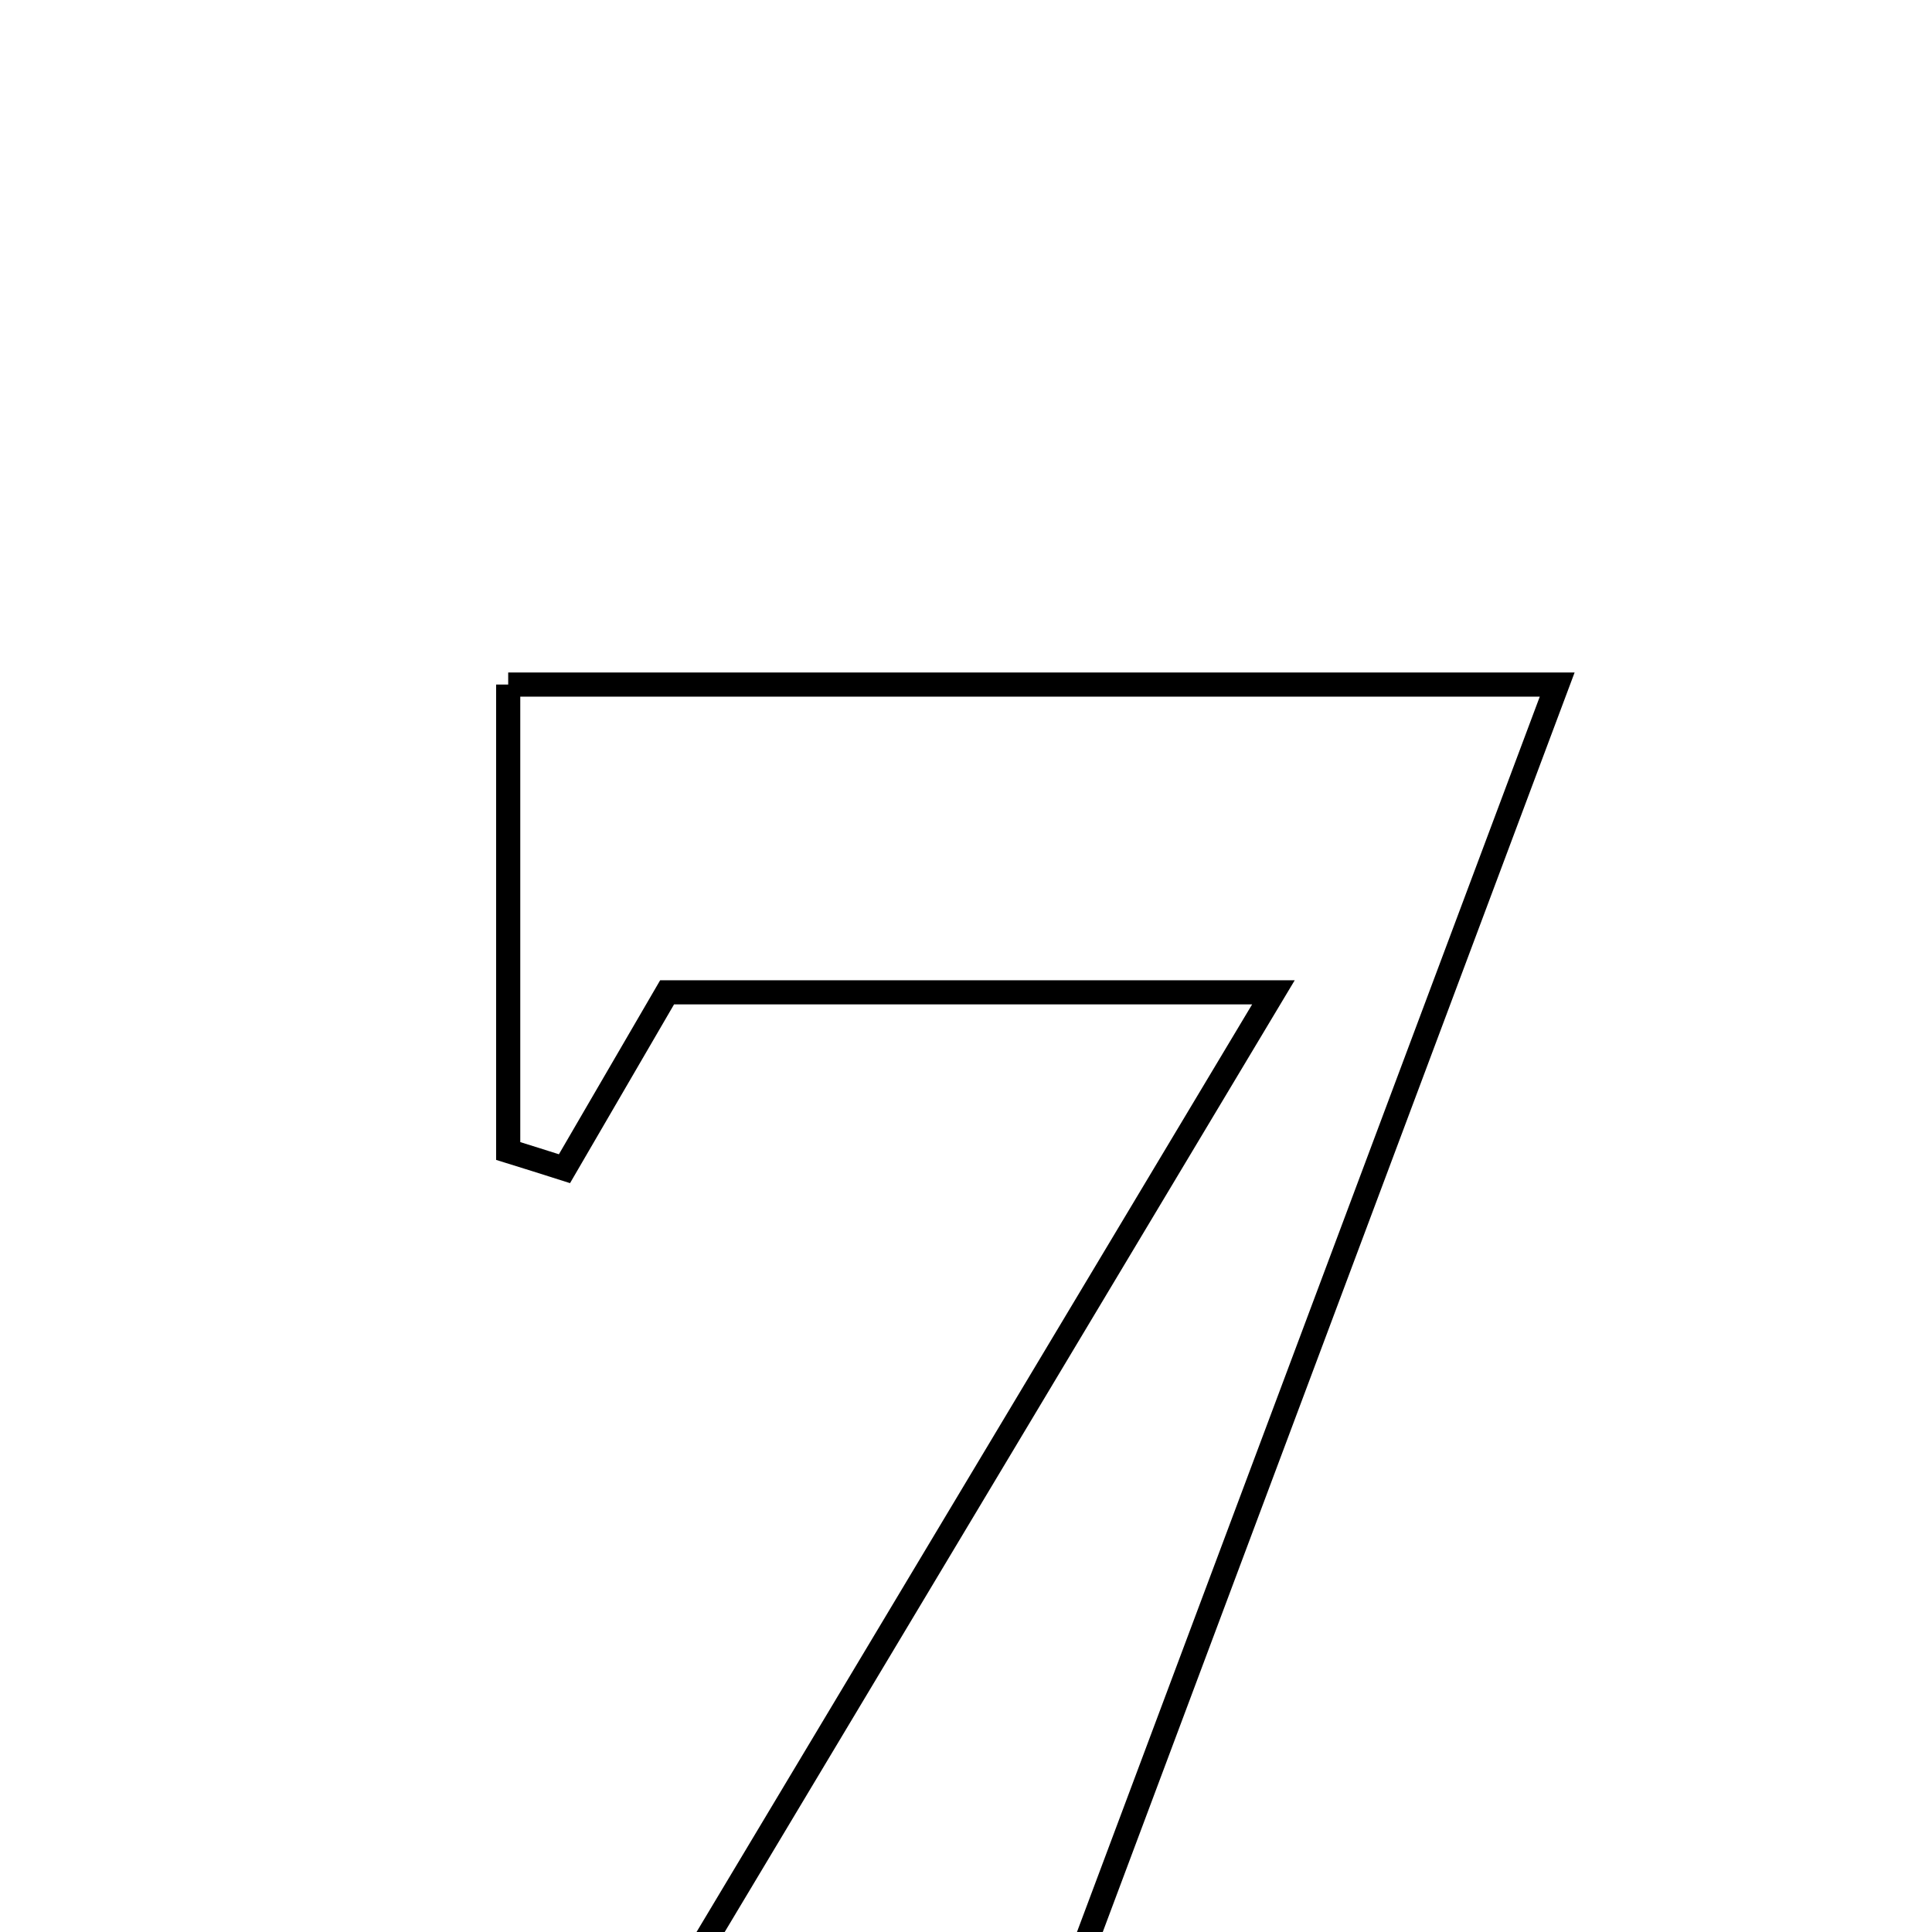 <svg xmlns="http://www.w3.org/2000/svg" viewBox="0.0 0.0 24.0 24.0" height="200px" width="200px"><path fill="none" stroke="black" stroke-width=".3" stroke-opacity="1.0"  filling="0" d="M6.313 8.504 C10.492 8.504 14.747 8.504 19.344 8.504 C16.901 15.026 14.537 21.334 12.151 27.704 C10.34 27.704 8.695 27.704 6.609 27.704 C9.69 22.559 12.642 17.631 15.819 12.327 C13.113 12.327 10.751 12.327 8.287 12.327 C7.925 12.949 7.469 13.733 7.012 14.518 C6.779 14.444 6.546 14.37 6.313 14.298 C6.313 12.434 6.313 10.57 6.313 8.504"></path></svg>